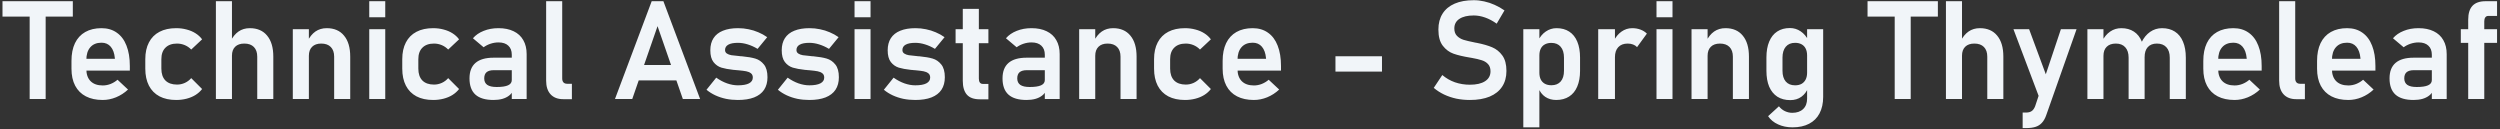 <svg width="581" height="30" viewBox="0 0 581 30" fill="none" xmlns="http://www.w3.org/2000/svg">
<rect x="0" y="0" width="581" height="30" fill="#333333" stroke="none"/>
<path d="M6.892 2.141H10.611V23H6.892V2.141ZM0.579 0.281H16.923V3.859H0.579V0.281ZM23.876 23.234C22.345 23.234 21.038 22.953 19.954 22.391C18.871 21.828 18.043 21.005 17.47 19.922C16.897 18.828 16.611 17.51 16.611 15.969V14.141C16.611 12.537 16.882 11.167 17.423 10.031C17.975 8.896 18.772 8.031 19.814 7.438C20.866 6.844 22.126 6.547 23.595 6.547C24.98 6.547 26.163 6.896 27.142 7.594C28.132 8.281 28.882 9.281 29.392 10.594C29.913 11.906 30.173 13.49 30.173 15.344V16.406H19.158V13.672H26.704L26.689 13.5C26.585 12.365 26.267 11.484 25.736 10.859C25.204 10.234 24.491 9.922 23.595 9.922C22.47 9.922 21.6 10.276 20.986 10.984C20.371 11.682 20.064 12.677 20.064 13.969V16.031C20.064 17.26 20.397 18.208 21.064 18.875C21.73 19.531 22.668 19.859 23.876 19.859C24.491 19.859 25.095 19.745 25.689 19.516C26.293 19.276 26.835 18.948 27.314 18.531L29.751 20.812C28.928 21.583 28.001 22.182 26.97 22.609C25.949 23.026 24.918 23.234 23.876 23.234ZM40.939 23.234C39.428 23.234 38.137 22.953 37.064 22.391C35.991 21.818 35.173 20.99 34.611 19.906C34.048 18.812 33.767 17.495 33.767 15.953V13.75C33.767 12.229 34.048 10.932 34.611 9.859C35.173 8.776 35.991 7.953 37.064 7.391C38.137 6.828 39.428 6.547 40.939 6.547C41.803 6.547 42.616 6.651 43.376 6.859C44.147 7.057 44.835 7.349 45.439 7.734C46.053 8.12 46.564 8.589 46.97 9.141L44.439 11.516C44.012 11.068 43.512 10.724 42.939 10.484C42.366 10.245 41.767 10.125 41.142 10.125C39.986 10.125 39.09 10.443 38.455 11.078C37.819 11.703 37.501 12.594 37.501 13.75V15.953C37.501 17.141 37.814 18.057 38.439 18.703C39.074 19.338 39.975 19.656 41.142 19.656C41.777 19.656 42.382 19.526 42.955 19.266C43.527 19.005 44.022 18.635 44.439 18.156L46.97 20.688C46.553 21.229 46.038 21.693 45.423 22.078C44.819 22.453 44.132 22.74 43.361 22.938C42.6 23.135 41.793 23.234 40.939 23.234ZM50.173 0.281H53.908V23H50.173V0.281ZM59.783 13.172C59.783 12.203 59.522 11.453 59.001 10.922C58.48 10.391 57.741 10.125 56.783 10.125C55.866 10.125 55.158 10.37 54.658 10.859C54.158 11.349 53.908 12.042 53.908 12.938L53.58 9.578C54.069 8.599 54.684 7.849 55.423 7.328C56.173 6.807 57.053 6.547 58.064 6.547C59.793 6.547 61.132 7.125 62.08 8.281C63.038 9.427 63.517 11.052 63.517 13.156V23H59.783V13.172ZM68.048 6.781H71.783V23H68.048V6.781ZM77.658 13.172C77.658 12.203 77.397 11.453 76.876 10.922C76.356 10.391 75.616 10.125 74.658 10.125C73.741 10.125 73.033 10.375 72.533 10.875C72.033 11.365 71.783 12.062 71.783 12.969L71.454 9.609C71.944 8.609 72.559 7.849 73.298 7.328C74.048 6.807 74.928 6.547 75.939 6.547C77.668 6.547 79.007 7.125 79.954 8.281C80.913 9.427 81.392 11.052 81.392 13.156V23H77.658V13.172ZM85.814 0.281H89.533V4.016H85.814V0.281ZM85.814 6.781H89.533V23H85.814V6.781ZM100.658 23.234C99.147 23.234 97.856 22.953 96.783 22.391C95.71 21.818 94.892 20.99 94.329 19.906C93.767 18.812 93.486 17.495 93.486 15.953V13.75C93.486 12.229 93.767 10.932 94.329 9.859C94.892 8.776 95.71 7.953 96.783 7.391C97.856 6.828 99.147 6.547 100.658 6.547C101.522 6.547 102.335 6.651 103.095 6.859C103.866 7.057 104.553 7.349 105.158 7.734C105.772 8.12 106.283 8.589 106.689 9.141L104.158 11.516C103.731 11.068 103.231 10.724 102.658 10.484C102.085 10.245 101.486 10.125 100.861 10.125C99.704 10.125 98.809 10.443 98.173 11.078C97.538 11.703 97.22 12.594 97.22 13.75V15.953C97.22 17.141 97.533 18.057 98.158 18.703C98.793 19.338 99.694 19.656 100.861 19.656C101.496 19.656 102.1 19.526 102.673 19.266C103.246 19.005 103.741 18.635 104.158 18.156L106.689 20.688C106.272 21.229 105.757 21.693 105.142 22.078C104.538 22.453 103.85 22.74 103.079 22.938C102.319 23.135 101.512 23.234 100.658 23.234ZM118.939 12.719C118.939 11.812 118.668 11.109 118.126 10.609C117.595 10.109 116.84 9.859 115.861 9.859C115.236 9.859 114.621 9.958 114.017 10.156C113.413 10.354 112.871 10.63 112.392 10.984L109.908 8.891C110.543 8.151 111.376 7.578 112.408 7.172C113.439 6.755 114.585 6.547 115.845 6.547C117.22 6.547 118.397 6.786 119.376 7.266C120.356 7.734 121.1 8.422 121.611 9.328C122.132 10.224 122.392 11.307 122.392 12.578V23H118.939V12.719ZM114.689 23.234C112.824 23.234 111.428 22.823 110.501 22C109.574 21.167 109.111 19.906 109.111 18.219C109.111 16.615 109.579 15.412 110.517 14.609C111.454 13.807 112.861 13.406 114.736 13.406H119.079L119.298 16.312H114.751C114.012 16.312 113.454 16.469 113.079 16.781C112.715 17.094 112.533 17.573 112.533 18.219C112.533 18.896 112.772 19.401 113.251 19.734C113.731 20.057 114.454 20.219 115.423 20.219C116.611 20.219 117.491 20.088 118.064 19.828C118.647 19.568 118.939 19.162 118.939 18.609L119.267 20.922C119.09 21.432 118.777 21.859 118.329 22.203C117.892 22.547 117.361 22.807 116.736 22.984C116.111 23.151 115.428 23.234 114.689 23.234ZM130.658 18.234C130.658 18.63 130.757 18.938 130.954 19.156C131.152 19.365 131.434 19.469 131.798 19.469H132.908V23.047H130.876C129.626 23.047 128.652 22.672 127.954 21.922C127.267 21.172 126.923 20.115 126.923 18.75V0.281H130.658V18.234ZM151.454 0.281H154.173L162.704 23H158.689L152.814 6.078L146.939 23H142.923L151.454 0.281ZM146.939 15.109H158.892V18.688H146.939V15.109ZM171.486 23.234C170.517 23.234 169.595 23.146 168.72 22.969C167.845 22.781 167.022 22.51 166.251 22.156C165.491 21.802 164.803 21.37 164.189 20.859L166.454 18.047C167.277 18.63 168.116 19.073 168.97 19.375C169.835 19.677 170.673 19.828 171.486 19.828C172.621 19.828 173.481 19.677 174.064 19.375C174.658 19.062 174.954 18.615 174.954 18.031C174.954 17.583 174.809 17.25 174.517 17.031C174.225 16.802 173.856 16.646 173.408 16.562C172.97 16.479 172.35 16.401 171.548 16.328C171.413 16.318 171.272 16.307 171.126 16.297C170.981 16.287 170.84 16.271 170.704 16.25C170.663 16.25 170.621 16.25 170.579 16.25C170.538 16.24 170.496 16.234 170.454 16.234C169.319 16.109 168.387 15.938 167.658 15.719C166.928 15.49 166.314 15.057 165.814 14.422C165.324 13.787 165.079 12.875 165.079 11.688C165.079 10.573 165.324 9.635 165.814 8.875C166.314 8.104 167.043 7.526 168.001 7.141C168.96 6.745 170.137 6.547 171.533 6.547C172.366 6.547 173.178 6.63 173.97 6.797C174.762 6.953 175.517 7.188 176.236 7.5C176.965 7.802 177.652 8.182 178.298 8.641L176.064 11.359C175.303 10.901 174.533 10.552 173.751 10.312C172.981 10.073 172.231 9.953 171.501 9.953C170.522 9.953 169.777 10.094 169.267 10.375C168.757 10.656 168.501 11.073 168.501 11.625C168.501 11.979 168.642 12.25 168.923 12.438C169.204 12.625 169.553 12.755 169.97 12.828C170.397 12.891 171.012 12.958 171.814 13.031C171.897 13.042 171.975 13.052 172.048 13.062C172.132 13.062 172.215 13.068 172.298 13.078C172.329 13.078 172.366 13.078 172.408 13.078C172.449 13.078 172.491 13.083 172.533 13.094C173.731 13.208 174.725 13.38 175.517 13.609C176.309 13.838 176.981 14.297 177.533 14.984C178.085 15.662 178.361 16.651 178.361 17.953C178.361 19.099 178.1 20.068 177.579 20.859C177.059 21.641 176.283 22.234 175.251 22.641C174.231 23.037 172.975 23.234 171.486 23.234ZM188.079 23.234C187.111 23.234 186.189 23.146 185.314 22.969C184.439 22.781 183.616 22.51 182.845 22.156C182.085 21.802 181.397 21.37 180.783 20.859L183.048 18.047C183.871 18.63 184.71 19.073 185.564 19.375C186.428 19.677 187.267 19.828 188.079 19.828C189.215 19.828 190.074 19.677 190.658 19.375C191.251 19.062 191.548 18.615 191.548 18.031C191.548 17.583 191.402 17.25 191.111 17.031C190.819 16.802 190.449 16.646 190.001 16.562C189.564 16.479 188.944 16.401 188.142 16.328C188.007 16.318 187.866 16.307 187.72 16.297C187.574 16.287 187.434 16.271 187.298 16.25C187.257 16.25 187.215 16.25 187.173 16.25C187.132 16.24 187.09 16.234 187.048 16.234C185.913 16.109 184.981 15.938 184.251 15.719C183.522 15.49 182.908 15.057 182.408 14.422C181.918 13.787 181.673 12.875 181.673 11.688C181.673 10.573 181.918 9.635 182.408 8.875C182.908 8.104 183.637 7.526 184.595 7.141C185.553 6.745 186.731 6.547 188.126 6.547C188.96 6.547 189.772 6.63 190.564 6.797C191.356 6.953 192.111 7.188 192.829 7.5C193.559 7.802 194.246 8.182 194.892 8.641L192.658 11.359C191.897 10.901 191.126 10.552 190.345 10.312C189.574 10.073 188.824 9.953 188.095 9.953C187.116 9.953 186.371 10.094 185.861 10.375C185.35 10.656 185.095 11.073 185.095 11.625C185.095 11.979 185.236 12.25 185.517 12.438C185.798 12.625 186.147 12.755 186.564 12.828C186.991 12.891 187.606 12.958 188.408 13.031C188.491 13.042 188.569 13.052 188.642 13.062C188.725 13.062 188.809 13.068 188.892 13.078C188.923 13.078 188.96 13.078 189.001 13.078C189.043 13.078 189.085 13.083 189.126 13.094C190.324 13.208 191.319 13.38 192.111 13.609C192.902 13.838 193.574 14.297 194.126 14.984C194.678 15.662 194.954 16.651 194.954 17.953C194.954 19.099 194.694 20.068 194.173 20.859C193.652 21.641 192.876 22.234 191.845 22.641C190.824 23.037 189.569 23.234 188.079 23.234ZM198.595 0.281H202.314V4.016H198.595V0.281ZM198.595 6.781H202.314V23H198.595V6.781ZM212.704 23.234C211.736 23.234 210.814 23.146 209.939 22.969C209.064 22.781 208.241 22.51 207.47 22.156C206.71 21.802 206.022 21.37 205.408 20.859L207.673 18.047C208.496 18.63 209.335 19.073 210.189 19.375C211.053 19.677 211.892 19.828 212.704 19.828C213.84 19.828 214.699 19.677 215.283 19.375C215.876 19.062 216.173 18.615 216.173 18.031C216.173 17.583 216.027 17.25 215.736 17.031C215.444 16.802 215.074 16.646 214.626 16.562C214.189 16.479 213.569 16.401 212.767 16.328C212.632 16.318 212.491 16.307 212.345 16.297C212.199 16.287 212.059 16.271 211.923 16.25C211.882 16.25 211.84 16.25 211.798 16.25C211.757 16.24 211.715 16.234 211.673 16.234C210.538 16.109 209.606 15.938 208.876 15.719C208.147 15.49 207.533 15.057 207.033 14.422C206.543 13.787 206.298 12.875 206.298 11.688C206.298 10.573 206.543 9.635 207.033 8.875C207.533 8.104 208.262 7.526 209.22 7.141C210.178 6.745 211.356 6.547 212.751 6.547C213.585 6.547 214.397 6.63 215.189 6.797C215.981 6.953 216.736 7.188 217.454 7.5C218.184 7.802 218.871 8.182 219.517 8.641L217.283 11.359C216.522 10.901 215.751 10.552 214.97 10.312C214.199 10.073 213.449 9.953 212.72 9.953C211.741 9.953 210.996 10.094 210.486 10.375C209.975 10.656 209.72 11.073 209.72 11.625C209.72 11.979 209.861 12.25 210.142 12.438C210.423 12.625 210.772 12.755 211.189 12.828C211.616 12.891 212.231 12.958 213.033 13.031C213.116 13.042 213.194 13.052 213.267 13.062C213.35 13.062 213.434 13.068 213.517 13.078C213.548 13.078 213.585 13.078 213.626 13.078C213.668 13.078 213.71 13.083 213.751 13.094C214.949 13.208 215.944 13.38 216.736 13.609C217.527 13.838 218.199 14.297 218.751 14.984C219.303 15.662 219.579 16.651 219.579 17.953C219.579 19.099 219.319 20.068 218.798 20.859C218.277 21.641 217.501 22.234 216.47 22.641C215.449 23.037 214.194 23.234 212.704 23.234ZM227.704 23.078C226.34 23.078 225.34 22.719 224.704 22C224.069 21.271 223.751 20.198 223.751 18.781V2.062H227.486V18.266C227.486 18.662 227.564 18.969 227.72 19.188C227.876 19.396 228.106 19.5 228.408 19.5H229.704V23.078H227.704ZM222.079 6.781H229.704V10.047H222.079V6.781ZM242.814 12.719C242.814 11.812 242.543 11.109 242.001 10.609C241.47 10.109 240.715 9.859 239.736 9.859C239.111 9.859 238.496 9.958 237.892 10.156C237.288 10.354 236.746 10.63 236.267 10.984L233.783 8.891C234.418 8.151 235.251 7.578 236.283 7.172C237.314 6.755 238.46 6.547 239.72 6.547C241.095 6.547 242.272 6.786 243.251 7.266C244.231 7.734 244.975 8.422 245.486 9.328C246.007 10.224 246.267 11.307 246.267 12.578V23H242.814V12.719ZM238.564 23.234C236.699 23.234 235.303 22.823 234.376 22C233.449 21.167 232.986 19.906 232.986 18.219C232.986 16.615 233.454 15.412 234.392 14.609C235.329 13.807 236.736 13.406 238.611 13.406H242.954L243.173 16.312H238.626C237.887 16.312 237.329 16.469 236.954 16.781C236.59 17.094 236.408 17.573 236.408 18.219C236.408 18.896 236.647 19.401 237.126 19.734C237.606 20.057 238.329 20.219 239.298 20.219C240.486 20.219 241.366 20.088 241.939 19.828C242.522 19.568 242.814 19.162 242.814 18.609L243.142 20.922C242.965 21.432 242.652 21.859 242.204 22.203C241.767 22.547 241.236 22.807 240.611 22.984C239.986 23.151 239.303 23.234 238.564 23.234ZM250.798 6.781H254.533V23H250.798V6.781ZM260.408 13.172C260.408 12.203 260.147 11.453 259.626 10.922C259.106 10.391 258.366 10.125 257.408 10.125C256.491 10.125 255.783 10.375 255.283 10.875C254.783 11.365 254.533 12.062 254.533 12.969L254.204 9.609C254.694 8.609 255.309 7.849 256.048 7.328C256.798 6.807 257.678 6.547 258.689 6.547C260.418 6.547 261.757 7.125 262.704 8.281C263.663 9.427 264.142 11.052 264.142 13.156V23H260.408V13.172ZM275.376 23.234C273.866 23.234 272.574 22.953 271.501 22.391C270.428 21.818 269.611 20.99 269.048 19.906C268.486 18.812 268.204 17.495 268.204 15.953V13.75C268.204 12.229 268.486 10.932 269.048 9.859C269.611 8.776 270.428 7.953 271.501 7.391C272.574 6.828 273.866 6.547 275.376 6.547C276.241 6.547 277.053 6.651 277.814 6.859C278.585 7.057 279.272 7.349 279.876 7.734C280.491 8.12 281.001 8.589 281.408 9.141L278.876 11.516C278.449 11.068 277.949 10.724 277.376 10.484C276.803 10.245 276.204 10.125 275.579 10.125C274.423 10.125 273.527 10.443 272.892 11.078C272.257 11.703 271.939 12.594 271.939 13.75V15.953C271.939 17.141 272.251 18.057 272.876 18.703C273.512 19.338 274.413 19.656 275.579 19.656C276.215 19.656 276.819 19.526 277.392 19.266C277.965 19.005 278.46 18.635 278.876 18.156L281.408 20.688C280.991 21.229 280.475 21.693 279.861 22.078C279.257 22.453 278.569 22.74 277.798 22.938C277.038 23.135 276.231 23.234 275.376 23.234ZM291.408 23.234C289.876 23.234 288.569 22.953 287.486 22.391C286.402 21.828 285.574 21.005 285.001 19.922C284.428 18.828 284.142 17.51 284.142 15.969V14.141C284.142 12.537 284.413 11.167 284.954 10.031C285.507 8.896 286.303 8.031 287.345 7.438C288.397 6.844 289.658 6.547 291.126 6.547C292.512 6.547 293.694 6.896 294.673 7.594C295.663 8.281 296.413 9.281 296.923 10.594C297.444 11.906 297.704 13.49 297.704 15.344V16.406H286.689V13.672H294.236L294.22 13.5C294.116 12.365 293.798 11.484 293.267 10.859C292.736 10.234 292.022 9.922 291.126 9.922C290.001 9.922 289.132 10.276 288.517 10.984C287.902 11.682 287.595 12.677 287.595 13.969V16.031C287.595 17.26 287.928 18.208 288.595 18.875C289.262 19.531 290.199 19.859 291.408 19.859C292.022 19.859 292.626 19.745 293.22 19.516C293.824 19.276 294.366 18.948 294.845 18.531L297.283 20.812C296.46 21.583 295.533 22.182 294.501 22.609C293.481 23.026 292.449 23.234 291.408 23.234ZM321.173 13.078V16.641H310.361V13.078H321.173ZM341.595 23.234C340.501 23.234 339.449 23.13 338.439 22.922C337.439 22.703 336.496 22.385 335.611 21.969C334.736 21.552 333.934 21.037 333.204 20.422L335.189 17.438C336.064 18.177 337.043 18.74 338.126 19.125C339.22 19.5 340.376 19.688 341.595 19.688C343.116 19.688 344.293 19.417 345.126 18.875C345.97 18.333 346.392 17.568 346.392 16.578V16.562C346.392 15.865 346.204 15.312 345.829 14.906C345.454 14.49 344.965 14.188 344.361 14C343.757 13.802 342.981 13.62 342.033 13.453C342.001 13.443 341.97 13.438 341.939 13.438C341.908 13.438 341.876 13.432 341.845 13.422L341.564 13.375C340.043 13.125 338.793 12.828 337.814 12.484C336.835 12.141 336.001 11.526 335.314 10.641C334.626 9.755 334.283 8.5 334.283 6.875V6.859C334.283 5.422 334.606 4.193 335.251 3.172C335.897 2.151 336.835 1.375 338.064 0.844C339.293 0.312 340.772 0.047 342.501 0.047C343.314 0.047 344.126 0.141 344.939 0.328C345.762 0.505 346.564 0.771 347.345 1.125C348.137 1.469 348.902 1.901 349.642 2.422L347.829 5.5C346.954 4.875 346.064 4.401 345.158 4.078C344.251 3.755 343.366 3.594 342.501 3.594C341.064 3.594 339.949 3.859 339.158 4.391C338.376 4.911 337.986 5.651 337.986 6.609V6.625C337.986 7.344 338.189 7.911 338.595 8.328C339.001 8.745 339.507 9.052 340.111 9.25C340.725 9.438 341.579 9.641 342.673 9.859C342.715 9.87 342.751 9.88 342.783 9.891C342.824 9.891 342.866 9.896 342.908 9.906C342.96 9.917 343.017 9.927 343.079 9.938C343.142 9.948 343.199 9.958 343.251 9.969C344.658 10.25 345.829 10.588 346.767 10.984C347.715 11.38 348.507 12.016 349.142 12.891C349.777 13.766 350.095 14.958 350.095 16.469V16.5C350.095 17.917 349.762 19.13 349.095 20.141C348.428 21.151 347.46 21.922 346.189 22.453C344.918 22.974 343.387 23.234 341.595 23.234ZM354.017 6.781H357.751V29.594H354.017V6.781ZM361.673 23.234C360.694 23.234 359.845 22.995 359.126 22.516C358.408 22.026 357.876 21.338 357.533 20.453L357.751 16.906C357.751 17.521 357.861 18.047 358.079 18.484C358.298 18.912 358.616 19.24 359.033 19.469C359.449 19.698 359.954 19.812 360.548 19.812C361.475 19.812 362.194 19.521 362.704 18.938C363.215 18.354 363.47 17.526 363.47 16.453V13.406C363.47 12.312 363.215 11.469 362.704 10.875C362.194 10.271 361.475 9.969 360.548 9.969C359.954 9.969 359.449 10.083 359.033 10.312C358.616 10.531 358.298 10.859 358.079 11.297C357.861 11.734 357.751 12.26 357.751 12.875L357.423 9.516C357.882 8.568 358.486 7.839 359.236 7.328C359.996 6.807 360.835 6.547 361.751 6.547C362.897 6.547 363.876 6.812 364.689 7.344C365.512 7.875 366.137 8.656 366.564 9.688C366.991 10.708 367.204 11.943 367.204 13.391V16.453C367.204 17.88 366.986 19.104 366.548 20.125C366.121 21.135 365.491 21.906 364.658 22.438C363.824 22.969 362.829 23.234 361.673 23.234ZM371.423 6.781H375.314V23H371.423V6.781ZM380.454 10.953C380.204 10.682 379.897 10.479 379.533 10.344C379.168 10.198 378.746 10.125 378.267 10.125C377.329 10.125 376.6 10.406 376.079 10.969C375.569 11.521 375.314 12.292 375.314 13.281L374.986 9.609C375.454 8.641 376.064 7.891 376.814 7.359C377.574 6.818 378.408 6.547 379.314 6.547C380.022 6.547 380.663 6.656 381.236 6.875C381.809 7.083 382.309 7.396 382.736 7.812L380.454 10.953ZM384.97 0.281H388.689V4.016H384.97V0.281ZM384.97 6.781H388.689V23H384.97V6.781ZM393.111 6.781H396.845V23H393.111V6.781ZM402.72 13.172C402.72 12.203 402.46 11.453 401.939 10.922C401.418 10.391 400.678 10.125 399.72 10.125C398.803 10.125 398.095 10.375 397.595 10.875C397.095 11.365 396.845 12.062 396.845 12.969L396.517 9.609C397.007 8.609 397.621 7.849 398.361 7.328C399.111 6.807 399.991 6.547 401.001 6.547C402.731 6.547 404.069 7.125 405.017 8.281C405.975 9.427 406.454 11.052 406.454 13.156V23H402.72V13.172ZM416.579 29.594C415.329 29.594 414.21 29.365 413.22 28.906C412.231 28.458 411.46 27.823 410.908 27L413.423 24.703C413.809 25.193 414.272 25.568 414.814 25.828C415.366 26.088 415.939 26.219 416.533 26.219C417.595 26.219 418.434 25.927 419.048 25.344C419.663 24.771 419.97 23.958 419.97 22.906V6.781H423.704V22.516C423.704 24.005 423.423 25.281 422.861 26.344C422.309 27.406 421.496 28.213 420.423 28.766C419.361 29.318 418.079 29.594 416.579 29.594ZM416.048 23.266C414.882 23.266 413.882 23 413.048 22.469C412.225 21.927 411.595 21.151 411.158 20.141C410.731 19.12 410.517 17.891 410.517 16.453V13.359C410.517 11.922 410.731 10.693 411.158 9.672C411.585 8.641 412.204 7.859 413.017 7.328C413.84 6.786 414.824 6.516 415.97 6.516C416.887 6.516 417.72 6.771 418.47 7.281C419.231 7.792 419.84 8.51 420.298 9.438L419.97 12.891C419.97 12.266 419.861 11.734 419.642 11.297C419.423 10.859 419.106 10.526 418.689 10.297C418.272 10.068 417.767 9.953 417.173 9.953C416.246 9.953 415.527 10.255 415.017 10.859C414.507 11.463 414.251 12.307 414.251 13.391V16.453C414.251 17.526 414.507 18.359 415.017 18.953C415.527 19.537 416.246 19.828 417.173 19.828C417.767 19.828 418.272 19.713 418.689 19.484C419.106 19.245 419.423 18.906 419.642 18.469C419.861 18.031 419.97 17.505 419.97 16.891L420.189 20.453C419.866 21.297 419.345 21.979 418.626 22.5C417.918 23.01 417.059 23.266 416.048 23.266ZM440.329 2.141H444.048V23H440.329V2.141ZM434.017 0.281H450.361V3.859H434.017V0.281ZM452.236 0.281H455.97V23H452.236V0.281ZM461.845 13.172C461.845 12.203 461.585 11.453 461.064 10.922C460.543 10.391 459.803 10.125 458.845 10.125C457.928 10.125 457.22 10.37 456.72 10.859C456.22 11.349 455.97 12.042 455.97 12.938L455.642 9.578C456.132 8.599 456.746 7.849 457.486 7.328C458.236 6.807 459.116 6.547 460.126 6.547C461.856 6.547 463.194 7.125 464.142 8.281C465.1 9.427 465.579 11.052 465.579 13.156V23H461.845V13.172ZM482.595 6.781L475.533 26.797C475.272 27.537 474.939 28.12 474.533 28.547C474.137 28.984 473.642 29.297 473.048 29.484C472.454 29.672 471.725 29.766 470.861 29.766H470.064V26.156H470.861C471.392 26.156 471.819 26.047 472.142 25.828C472.475 25.609 472.746 25.24 472.954 24.719L478.954 6.781H482.595ZM467.923 6.781H471.564L476.783 20.875L474.548 24.328L467.923 6.781ZM504.251 13.406C504.251 12.354 503.991 11.547 503.47 10.984C502.949 10.412 502.21 10.125 501.251 10.125C500.345 10.125 499.642 10.401 499.142 10.953C498.652 11.495 498.408 12.271 498.408 13.281L497.689 9.844C498.199 8.792 498.866 7.979 499.689 7.406C500.522 6.833 501.444 6.547 502.454 6.547C503.621 6.547 504.616 6.812 505.439 7.344C506.272 7.875 506.902 8.656 507.329 9.688C507.767 10.708 507.986 11.943 507.986 13.391V23H504.251V13.406ZM485.111 6.781H488.845V23H485.111V6.781ZM494.689 13.406C494.689 12.354 494.428 11.547 493.908 10.984C493.397 10.412 492.668 10.125 491.72 10.125C490.803 10.125 490.095 10.375 489.595 10.875C489.095 11.365 488.845 12.062 488.845 12.969L488.517 9.609C489.007 8.62 489.632 7.865 490.392 7.344C491.152 6.812 492.022 6.547 493.001 6.547C494.137 6.547 495.111 6.812 495.923 7.344C496.736 7.875 497.35 8.656 497.767 9.688C498.194 10.708 498.408 11.943 498.408 13.391V23H494.689V13.406ZM519.314 23.234C517.783 23.234 516.475 22.953 515.392 22.391C514.309 21.828 513.481 21.005 512.908 19.922C512.335 18.828 512.048 17.51 512.048 15.969V14.141C512.048 12.537 512.319 11.167 512.861 10.031C513.413 8.896 514.21 8.031 515.251 7.438C516.303 6.844 517.564 6.547 519.033 6.547C520.418 6.547 521.6 6.896 522.579 7.594C523.569 8.281 524.319 9.281 524.829 10.594C525.35 11.906 525.611 13.49 525.611 15.344V16.406H514.595V13.672H522.142L522.126 13.5C522.022 12.365 521.704 11.484 521.173 10.859C520.642 10.234 519.928 9.922 519.033 9.922C517.908 9.922 517.038 10.276 516.423 10.984C515.809 11.682 515.501 12.677 515.501 13.969V16.031C515.501 17.26 515.835 18.208 516.501 18.875C517.168 19.531 518.106 19.859 519.314 19.859C519.928 19.859 520.533 19.745 521.126 19.516C521.731 19.276 522.272 18.948 522.751 18.531L525.189 20.812C524.366 21.583 523.439 22.182 522.408 22.609C521.387 23.026 520.356 23.234 519.314 23.234ZM533.408 18.234C533.408 18.63 533.507 18.938 533.704 19.156C533.902 19.365 534.184 19.469 534.548 19.469H535.658V23.047H533.626C532.376 23.047 531.402 22.672 530.704 21.922C530.017 21.172 529.673 20.115 529.673 18.75V0.281H533.408V18.234ZM545.751 23.234C544.22 23.234 542.913 22.953 541.829 22.391C540.746 21.828 539.918 21.005 539.345 19.922C538.772 18.828 538.486 17.51 538.486 15.969V14.141C538.486 12.537 538.757 11.167 539.298 10.031C539.85 8.896 540.647 8.031 541.689 7.438C542.741 6.844 544.001 6.547 545.47 6.547C546.856 6.547 548.038 6.896 549.017 7.594C550.007 8.281 550.757 9.281 551.267 10.594C551.788 11.906 552.048 13.49 552.048 15.344V16.406H541.033V13.672H548.579L548.564 13.5C548.46 12.365 548.142 11.484 547.611 10.859C547.079 10.234 546.366 9.922 545.47 9.922C544.345 9.922 543.475 10.276 542.861 10.984C542.246 11.682 541.939 12.677 541.939 13.969V16.031C541.939 17.26 542.272 18.208 542.939 18.875C543.606 19.531 544.543 19.859 545.751 19.859C546.366 19.859 546.97 19.745 547.564 19.516C548.168 19.276 548.71 18.948 549.189 18.531L551.626 20.812C550.803 21.583 549.876 22.182 548.845 22.609C547.824 23.026 546.793 23.234 545.751 23.234ZM565.158 12.719C565.158 11.812 564.887 11.109 564.345 10.609C563.814 10.109 563.059 9.859 562.079 9.859C561.454 9.859 560.84 9.958 560.236 10.156C559.632 10.354 559.09 10.63 558.611 10.984L556.126 8.891C556.762 8.151 557.595 7.578 558.626 7.172C559.658 6.755 560.803 6.547 562.064 6.547C563.439 6.547 564.616 6.786 565.595 7.266C566.574 7.734 567.319 8.422 567.829 9.328C568.35 10.224 568.611 11.307 568.611 12.578V23H565.158V12.719ZM560.908 23.234C559.043 23.234 557.647 22.823 556.72 22C555.793 21.167 555.329 19.906 555.329 18.219C555.329 16.615 555.798 15.412 556.736 14.609C557.673 13.807 559.079 13.406 560.954 13.406H565.298L565.517 16.312H560.97C560.231 16.312 559.673 16.469 559.298 16.781C558.934 17.094 558.751 17.573 558.751 18.219C558.751 18.896 558.991 19.401 559.47 19.734C559.949 20.057 560.673 20.219 561.642 20.219C562.829 20.219 563.71 20.088 564.283 19.828C564.866 19.568 565.158 19.162 565.158 18.609L565.486 20.922C565.309 21.432 564.996 21.859 564.548 22.203C564.111 22.547 563.579 22.807 562.954 22.984C562.329 23.151 561.647 23.234 560.908 23.234ZM573.611 4.578C573.611 3.141 573.939 2.068 574.595 1.359C575.262 0.641 576.283 0.281 577.658 0.281H580.314V3.703H578.267C577.965 3.703 577.736 3.818 577.579 4.047C577.423 4.276 577.345 4.573 577.345 4.938V23H573.611V4.578ZM571.892 6.781H580.314V9.969H571.892V6.781Z" fill="#F1F5F9"/>
</svg>
